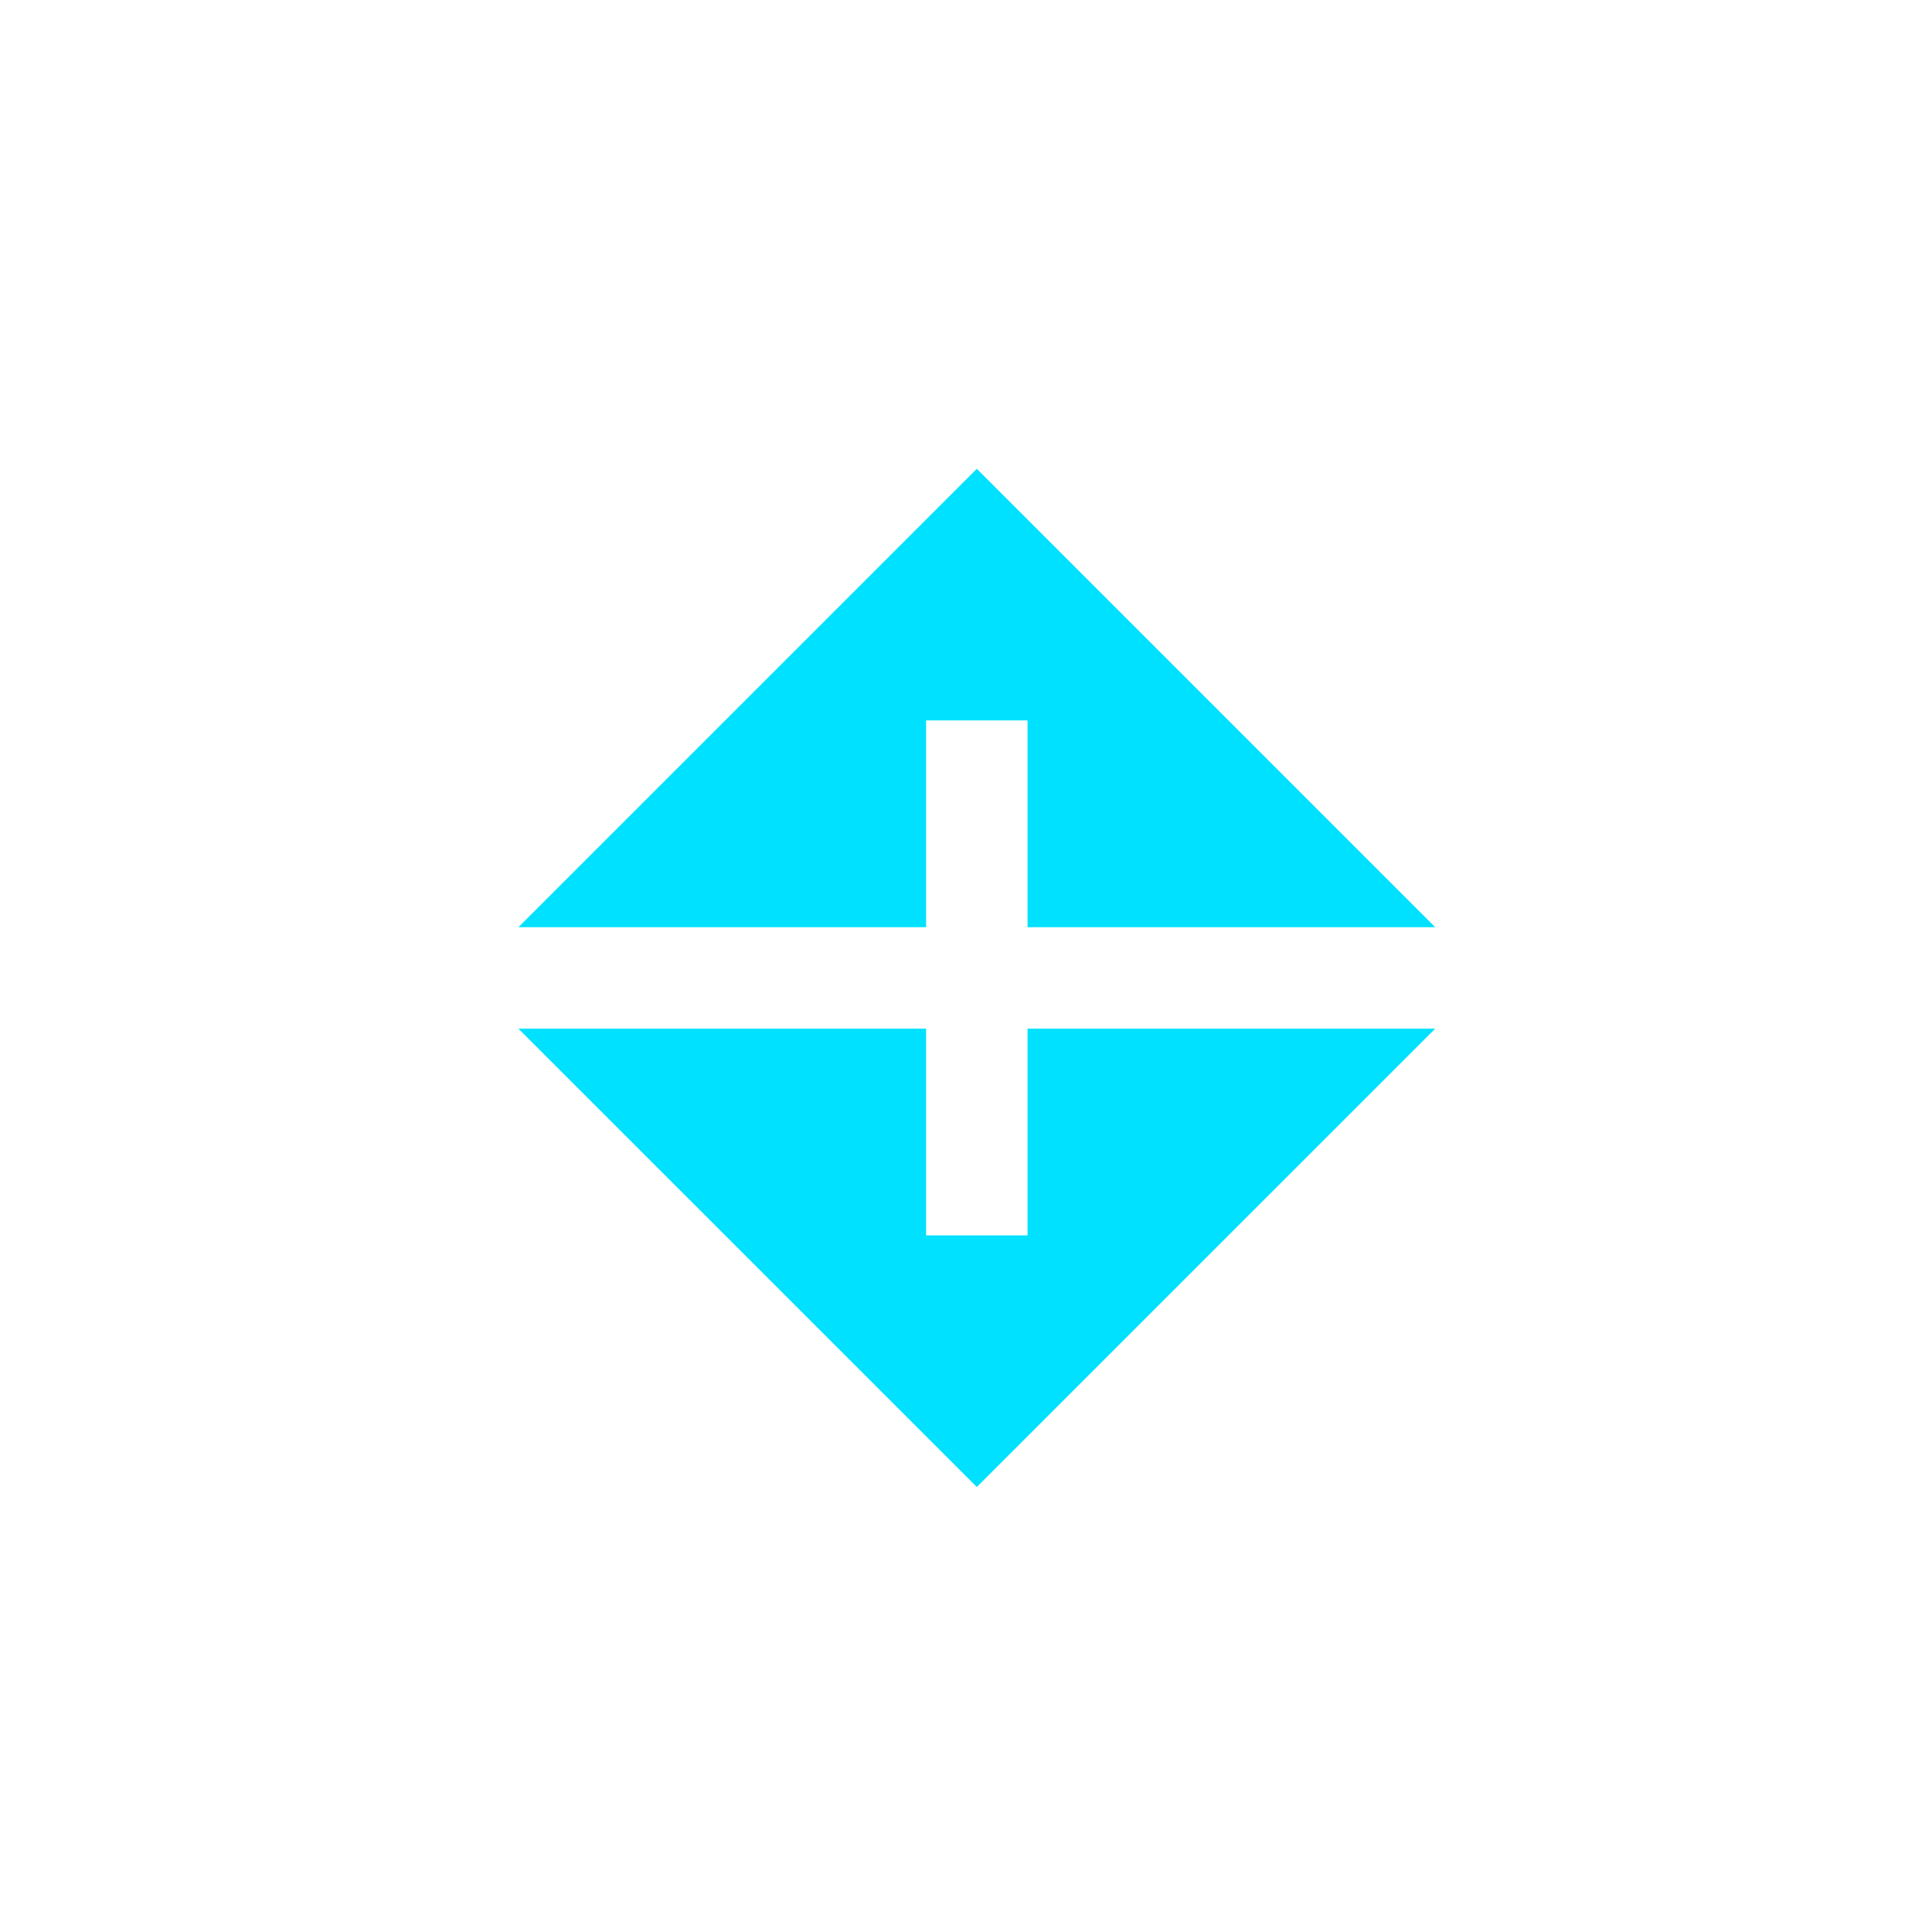 <svg width="70" height="70" viewBox="0 0 70 70" fill="none" xmlns="http://www.w3.org/2000/svg">
<path d="M33.554 26.102H37.23V33.594H52L35.392 16.986L18.784 33.594H33.554V26.102Z" fill="#00E1FF"/>
<path d="M37.23 44.76H33.554V37.27H18.784L35.392 53.877L52 37.27H37.23V44.76Z" fill="#00E1FF"/>
</svg>

